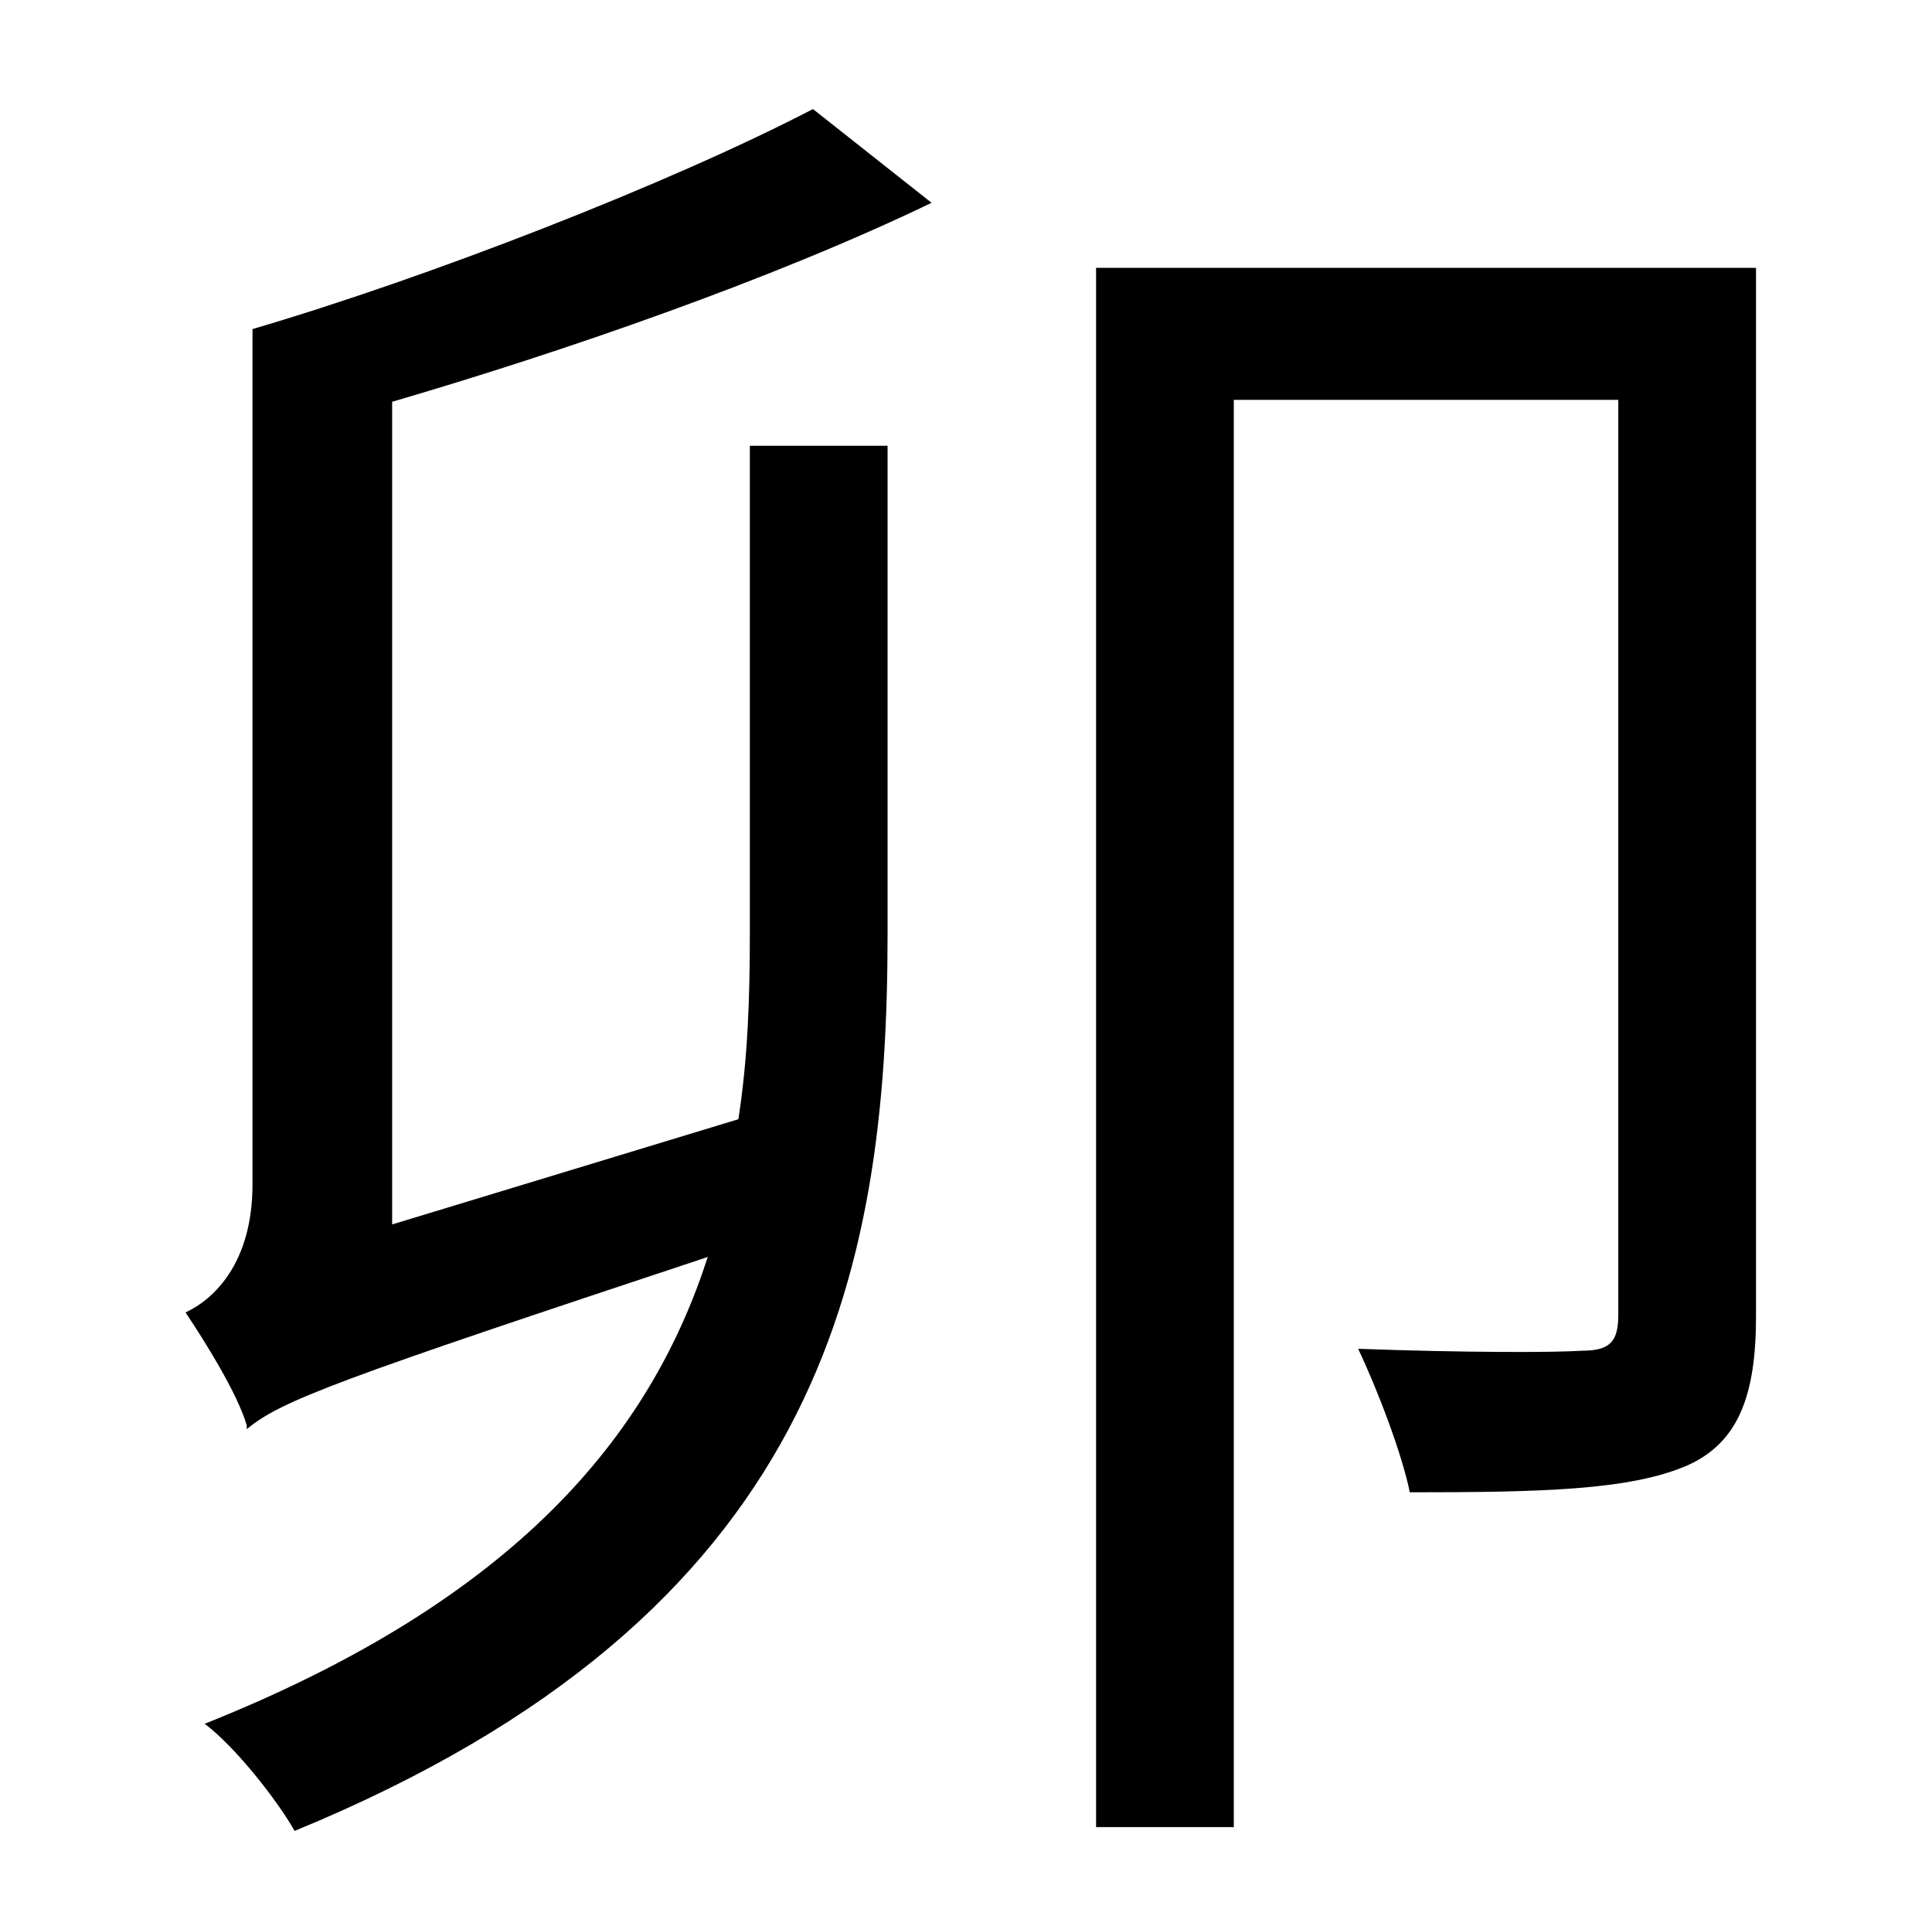 <?xml version="1.0" standalone="no"?>
<!DOCTYPE svg PUBLIC "-//W3C//DTD SVG 1.1//EN" "http://www.w3.org/Graphics/SVG/1.1/DTD/svg11.dtd" >
<svg xmlns="http://www.w3.org/2000/svg" xmlns:xlink="http://www.w3.org/1999/xlink" version="1.1" viewBox="-10 0 1010 1000">
   <path fill="currentColor"
d="M195 210v430l181 -55c5 -32 6 -64 6 -97v-255h72v255c0 179 -35 356 -310 469c-9 -16 -31 -44 -47 -56c163 -65 233 -151 263 -244c-193 64 -223 75 -241 90v-2c-5 -17 -22 -44 -32 -59c15 -7 35 -26 35 -67v-447c92 -27 218 -76 293 -115l62 49c-83 40 -193 78 -282 104
zM908 140v548c0 41 -9 66 -36 78c-30 13 -77 14 -145 14c-4 -20 -17 -54 -27 -75c55 2 102 2 117 1c15 0 19 -5 19 -19v-478h-201v746h-72v-815h345z" />
</svg>
